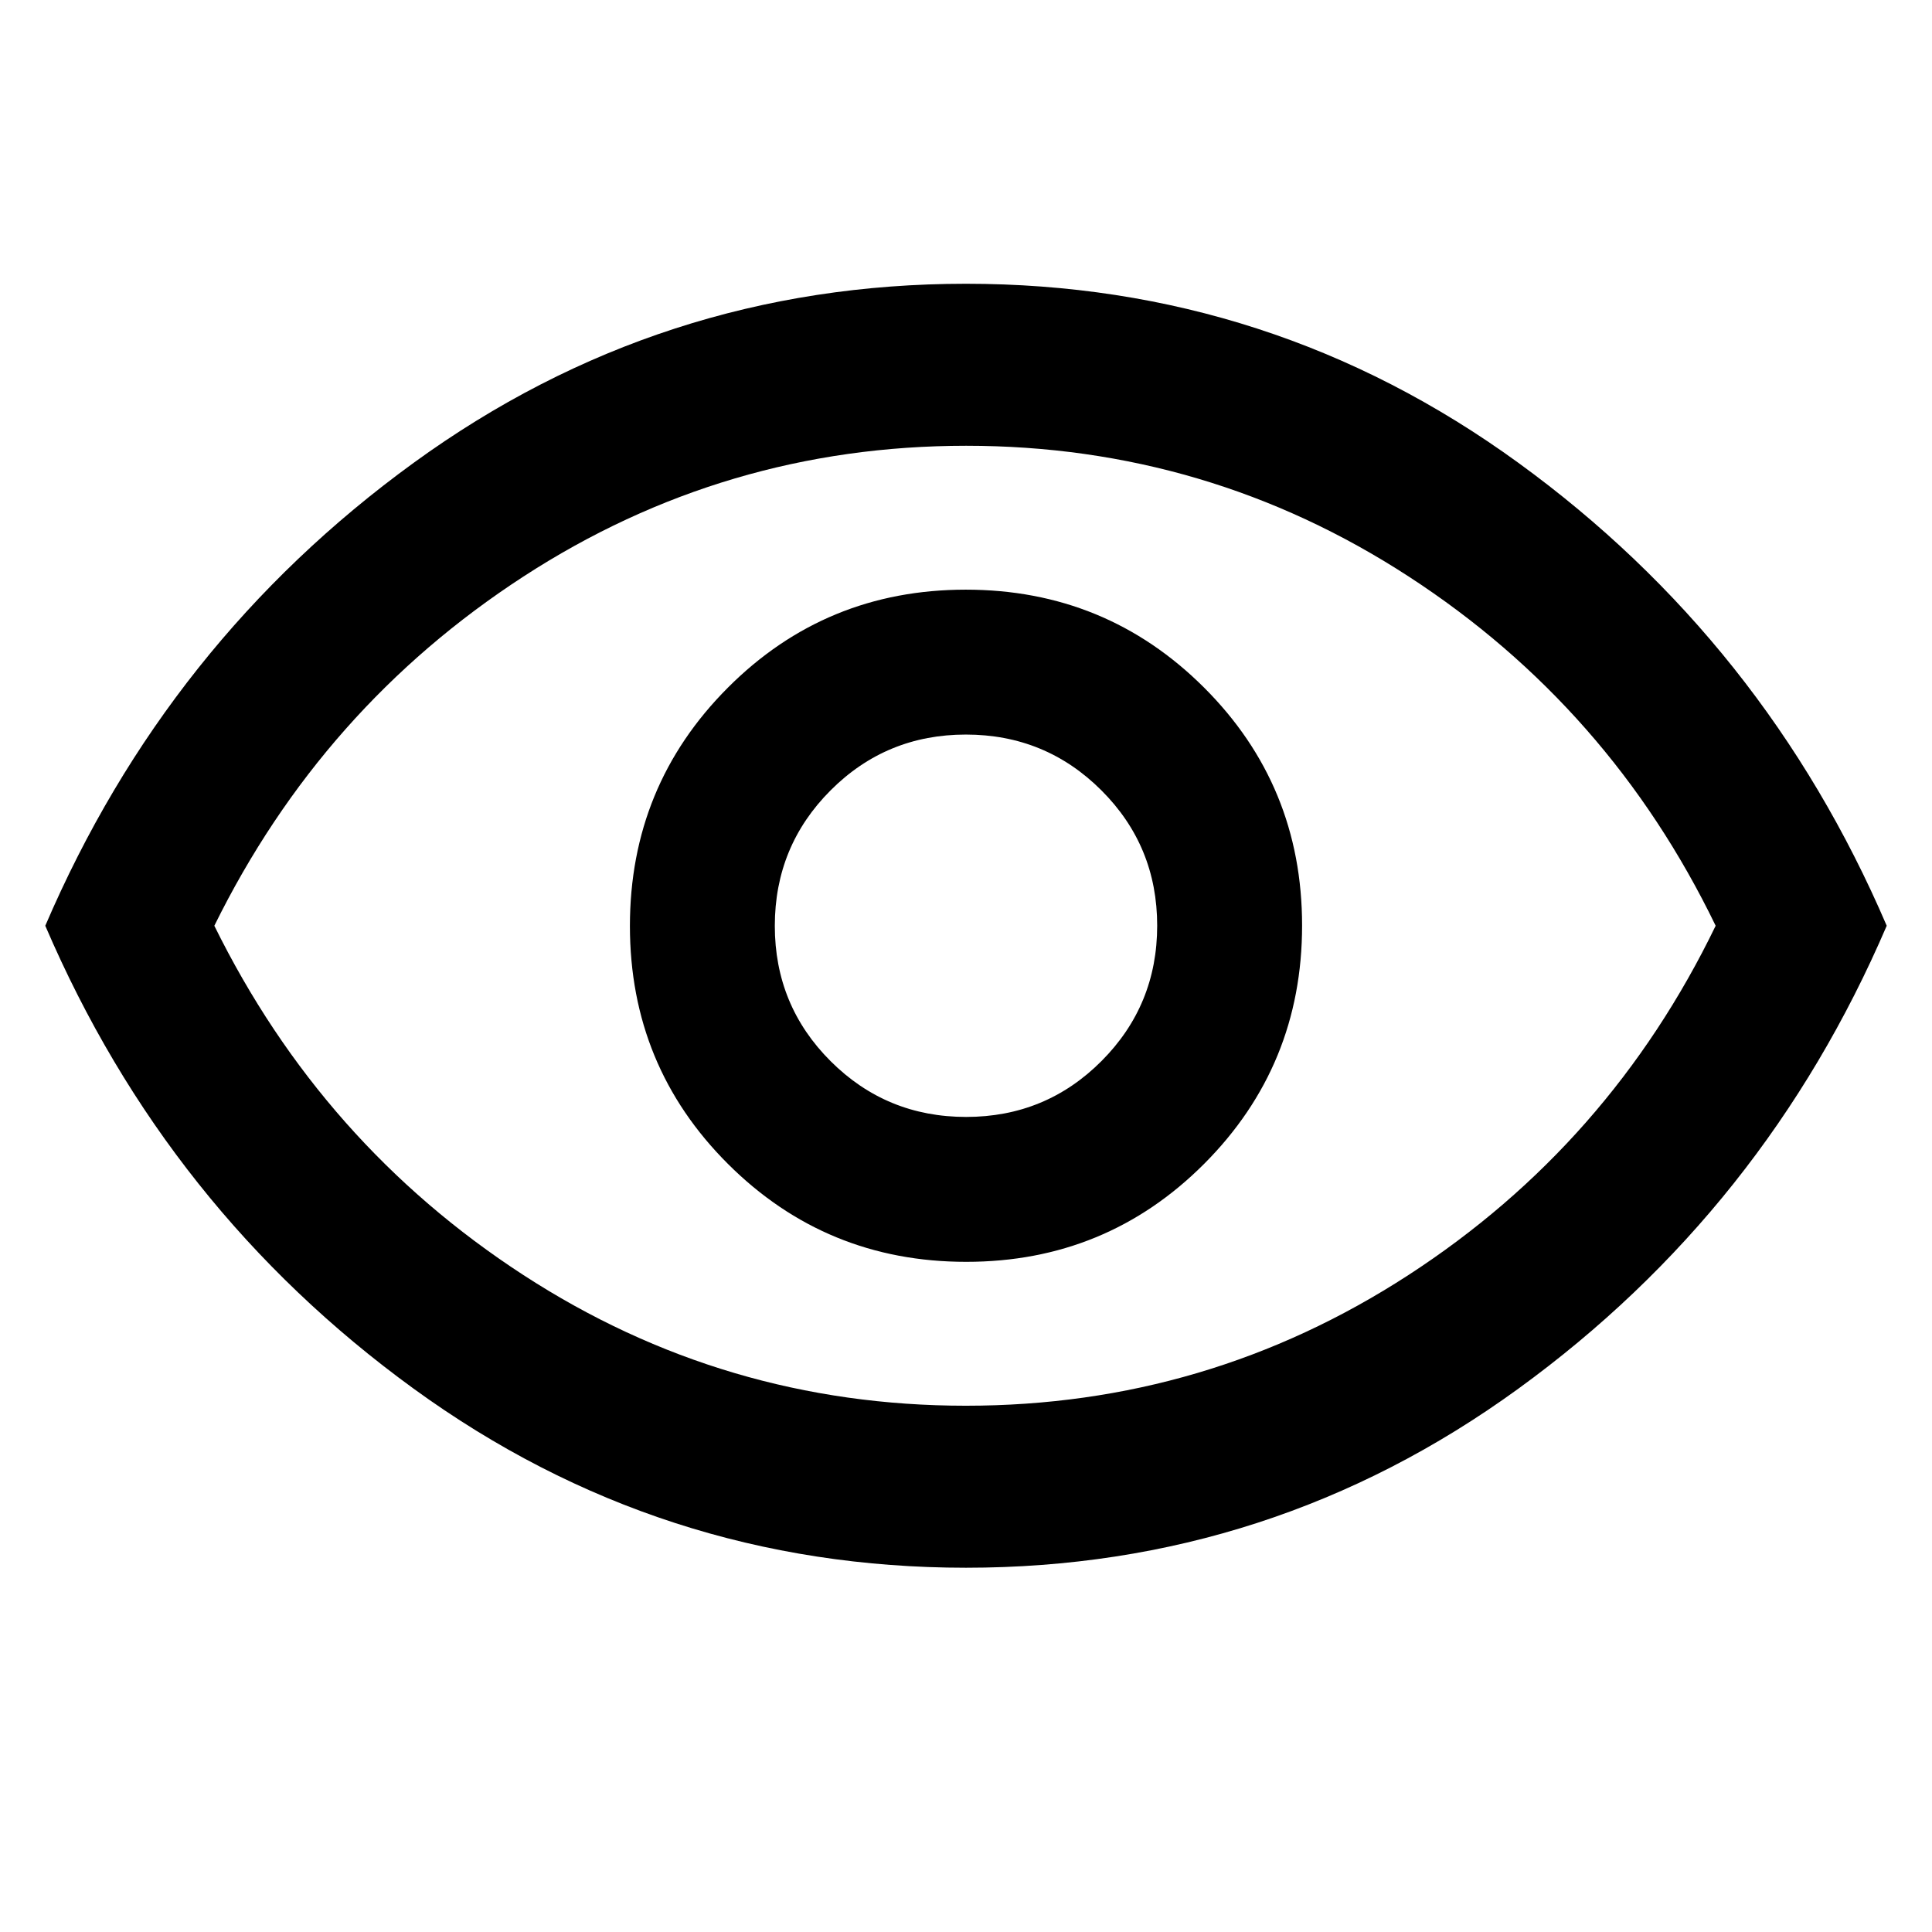 <svg xmlns="http://www.w3.org/2000/svg" height="48" viewBox="0 -960 960 960" width="48"><path d="M480.12-333q69.63 0 118.26-48.74Q647-430.49 647-500.12t-48.74-118.26Q549.51-667 479.88-667t-118.25 48.74Q313-569.51 313-499.88t48.74 118.25Q410.49-333 480.12-333Zm-.06-72q-39.56 0-67.31-27.69T385-499.94q0-39.56 27.69-67.31T479.94-595q39.56 0 67.31 27.69T575-500.06q0 39.56-27.69 67.31T480.06-405ZM480-181q-152 0-274.5-89t-183-230q60.5-141 183-230T480-819q152 0 274.5 89t183 230q-60.5 141-183 230T480-181Zm0-319Zm-.08 238.5q119.95 0 220.02-65Q800-391.5 852.5-500 800-608.5 700.02-673.5q-99.99-65-219.94-65t-220.02 65Q160-608.5 106.5-500 160-391.5 259.98-326.5q99.99 65 219.94 65Z"/></svg>